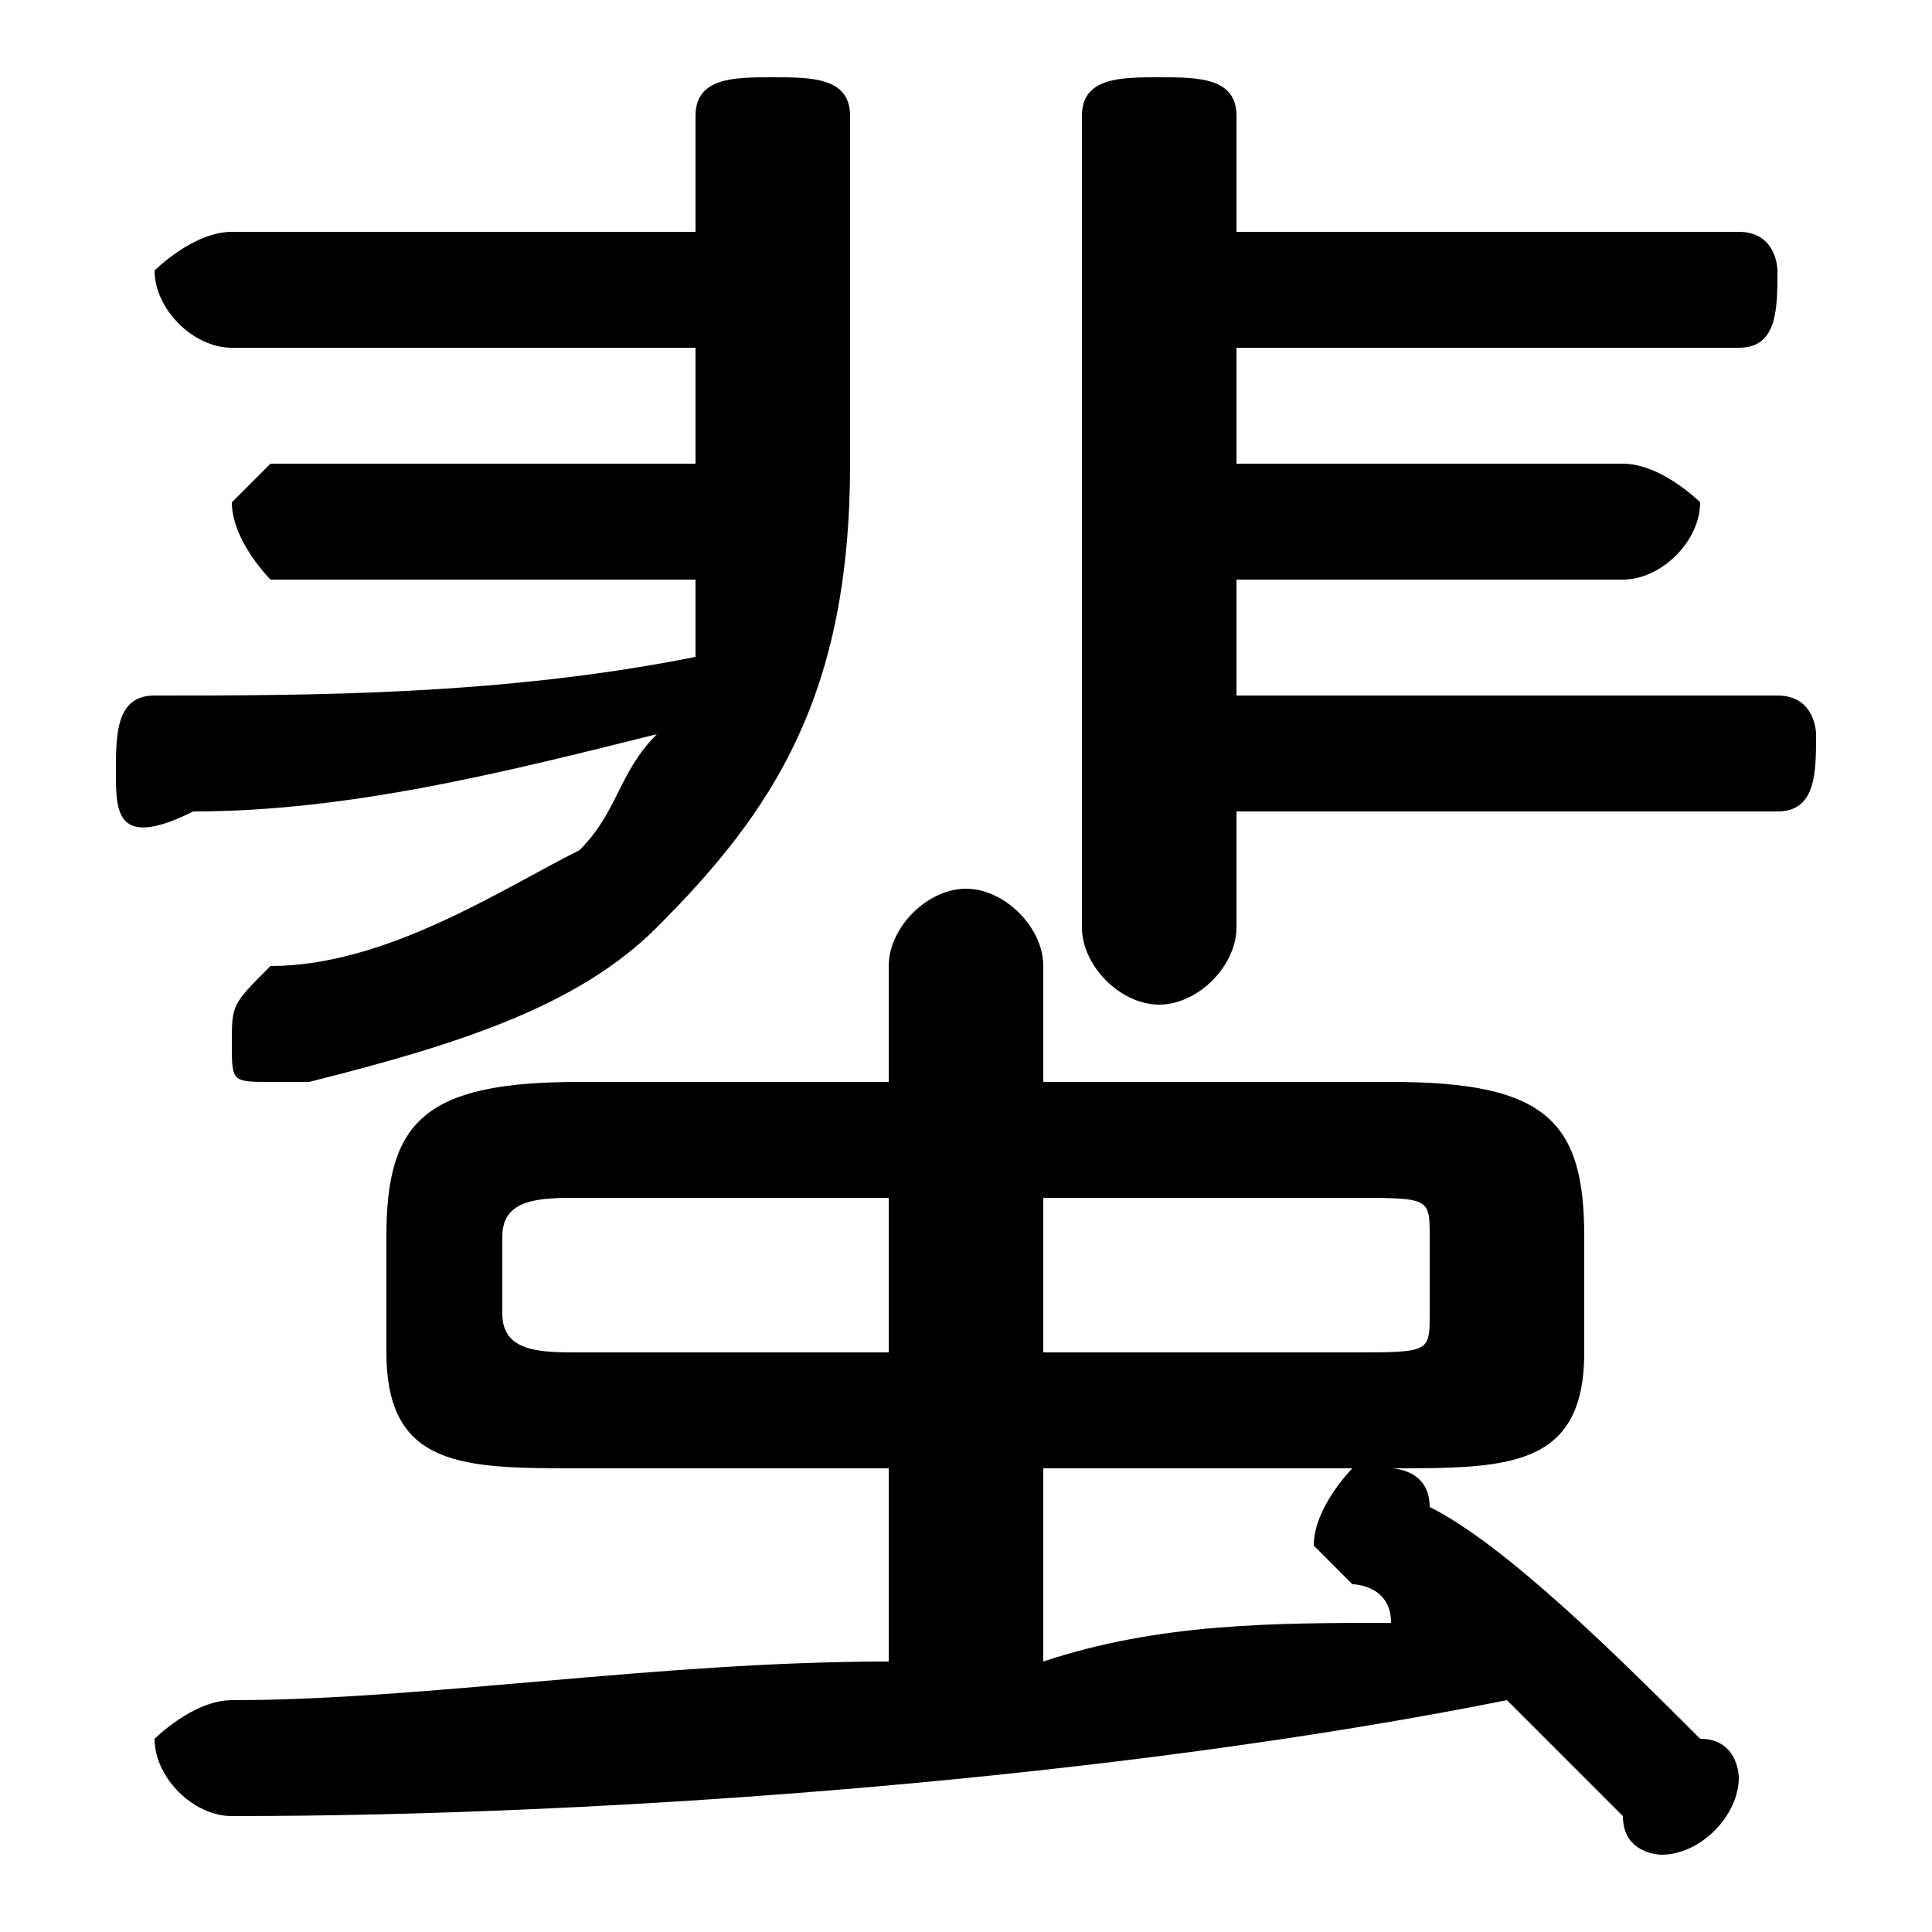 <svg xmlns="http://www.w3.org/2000/svg" viewBox="0 -44.0 50.0 50.0">
    <rect x="0" y="-44.0" width="50.0" height="50.0" fill="#808080" stroke="none"/>
    <g transform="scale(1, -1)">
        <!-- ボディの枠 -->
        <rect x="0" y="-6.0" width="50.0" height="50.0"
            stroke="white" fill="white"/>
        <!-- グリフ座標系の原点 -->
        <circle cx="0" cy="0" r="5" fill="white"/>
        <!-- グリフのアウトライン -->
        <g style="fill:black;stroke:#000000;stroke-width:0;stroke-linecap:round;stroke-linejoin:round;">
        <path d="M 23.0 6.0 L 23.0 1.0 C 17.0 1.0 11.0 0.0 6.0 0.0 C 5.0 0.0 4.0 -1.0 4.0 -1.0 C 4.0 -2.0 5.0 -3.0 6.0 -3.0 C 16.0 -3.0 29.0 -2.0 39.0 0.0 C 40.0 -1.0 41.0 -2.0 42.0 -3.0 C 42.0 -4.0 43.0 -4.0 43.0 -4.0 C 44.0 -4.0 45.0 -3.0 45.0 -2.0 C 45.0 -2.0 45.0 -1.0 44.0 -1.0 C 42.0 1.0 39.0 4.0 37.0 5.0 C 37.0 6.0 36.0 6.0 36.0 6.0 C 39.0 6.0 41.0 6.0 41.0 9.0 L 41.0 12.0 C 41.0 15.0 40.0 16.0 36.0 16.0 L 27.0 16.0 L 27.0 19.0 C 27.0 20.0 26.0 21.0 25.0 21.0 C 24.0 21.0 23.0 20.0 23.0 19.0 L 23.0 16.0 L 15.0 16.0 C 11.0 16.0 10.0 15.0 10.0 12.0 L 10.0 9.0 C 10.0 6.0 12.0 6.0 15.0 6.0 Z M 15.0 9.0 C 14.0 9.0 13.0 9.0 13.0 10.0 L 13.0 12.0 C 13.0 13.0 14.0 13.0 15.0 13.0 L 23.0 13.0 L 23.0 9.0 Z M 27.0 13.0 L 35.0 13.0 C 37.0 13.0 37.0 13.0 37.0 12.0 L 37.0 10.0 C 37.0 9.0 37.0 9.0 35.0 9.0 L 27.0 9.0 Z M 27.0 6.0 L 35.0 6.0 C 35.0 6.0 34.0 5.0 34.0 4.0 C 34.0 4.0 34.0 4.0 35.0 3.0 C 35.0 3.0 36.0 3.0 36.0 2.0 C 33.0 2.0 30.0 2.0 27.0 1.0 Z M 32.0 23.0 L 46.0 23.0 C 47.0 23.0 47.0 24.0 47.0 25.0 C 47.0 25.0 47.0 26.0 46.0 26.0 L 32.0 26.0 L 32.0 29.0 L 42.0 29.0 C 43.0 29.0 44.0 30.0 44.0 31.0 C 44.0 31.0 43.0 32.0 42.0 32.0 L 32.0 32.0 L 32.0 35.0 L 45.0 35.0 C 46.0 35.0 46.0 36.0 46.0 37.0 C 46.0 37.0 46.0 38.0 45.0 38.0 L 32.0 38.0 L 32.0 41.0 C 32.0 42.0 31.0 42.0 30.0 42.0 C 29.0 42.0 28.0 42.0 28.0 41.0 L 28.0 20.0 C 28.0 19.0 29.0 18.0 30.0 18.0 C 31.0 18.0 32.0 19.0 32.0 20.0 Z M 18.0 38.0 L 6.0 38.0 C 5.0 38.0 4.0 37.0 4.0 37.0 C 4.0 36.0 5.0 35.0 6.0 35.0 L 18.0 35.0 L 18.0 32.0 L 7.0 32.0 C 7.0 32.0 6.0 31.0 6.0 31.0 C 6.0 30.0 7.0 29.0 7.0 29.0 L 18.0 29.0 C 18.0 29.0 18.0 28.0 18.0 27.0 C 13.0 26.0 8.0 26.0 4.0 26.0 C 3.0 26.0 3.0 25.0 3.0 24.0 C 3.0 23.0 3.0 22.0 5.0 23.0 C 9.0 23.0 13.0 24.0 17.0 25.0 C 16.0 24.0 16.0 23.0 15.0 22.0 C 13.0 21.0 10.0 19.0 7.0 19.0 C 6.0 18.0 6.0 18.0 6.0 17.0 C 6.0 16.0 6.0 16.0 7.0 16.0 C 7.0 16.0 8.0 16.0 8.0 16.0 C 12.0 17.0 15.0 18.0 17.0 20.0 C 20.0 23.0 22.0 26.0 22.0 32.0 L 22.0 41.0 C 22.0 42.0 21.0 42.0 20.0 42.0 C 19.0 42.0 18.0 42.0 18.0 41.0 Z"/>
    </g>
    </g>
</svg>
